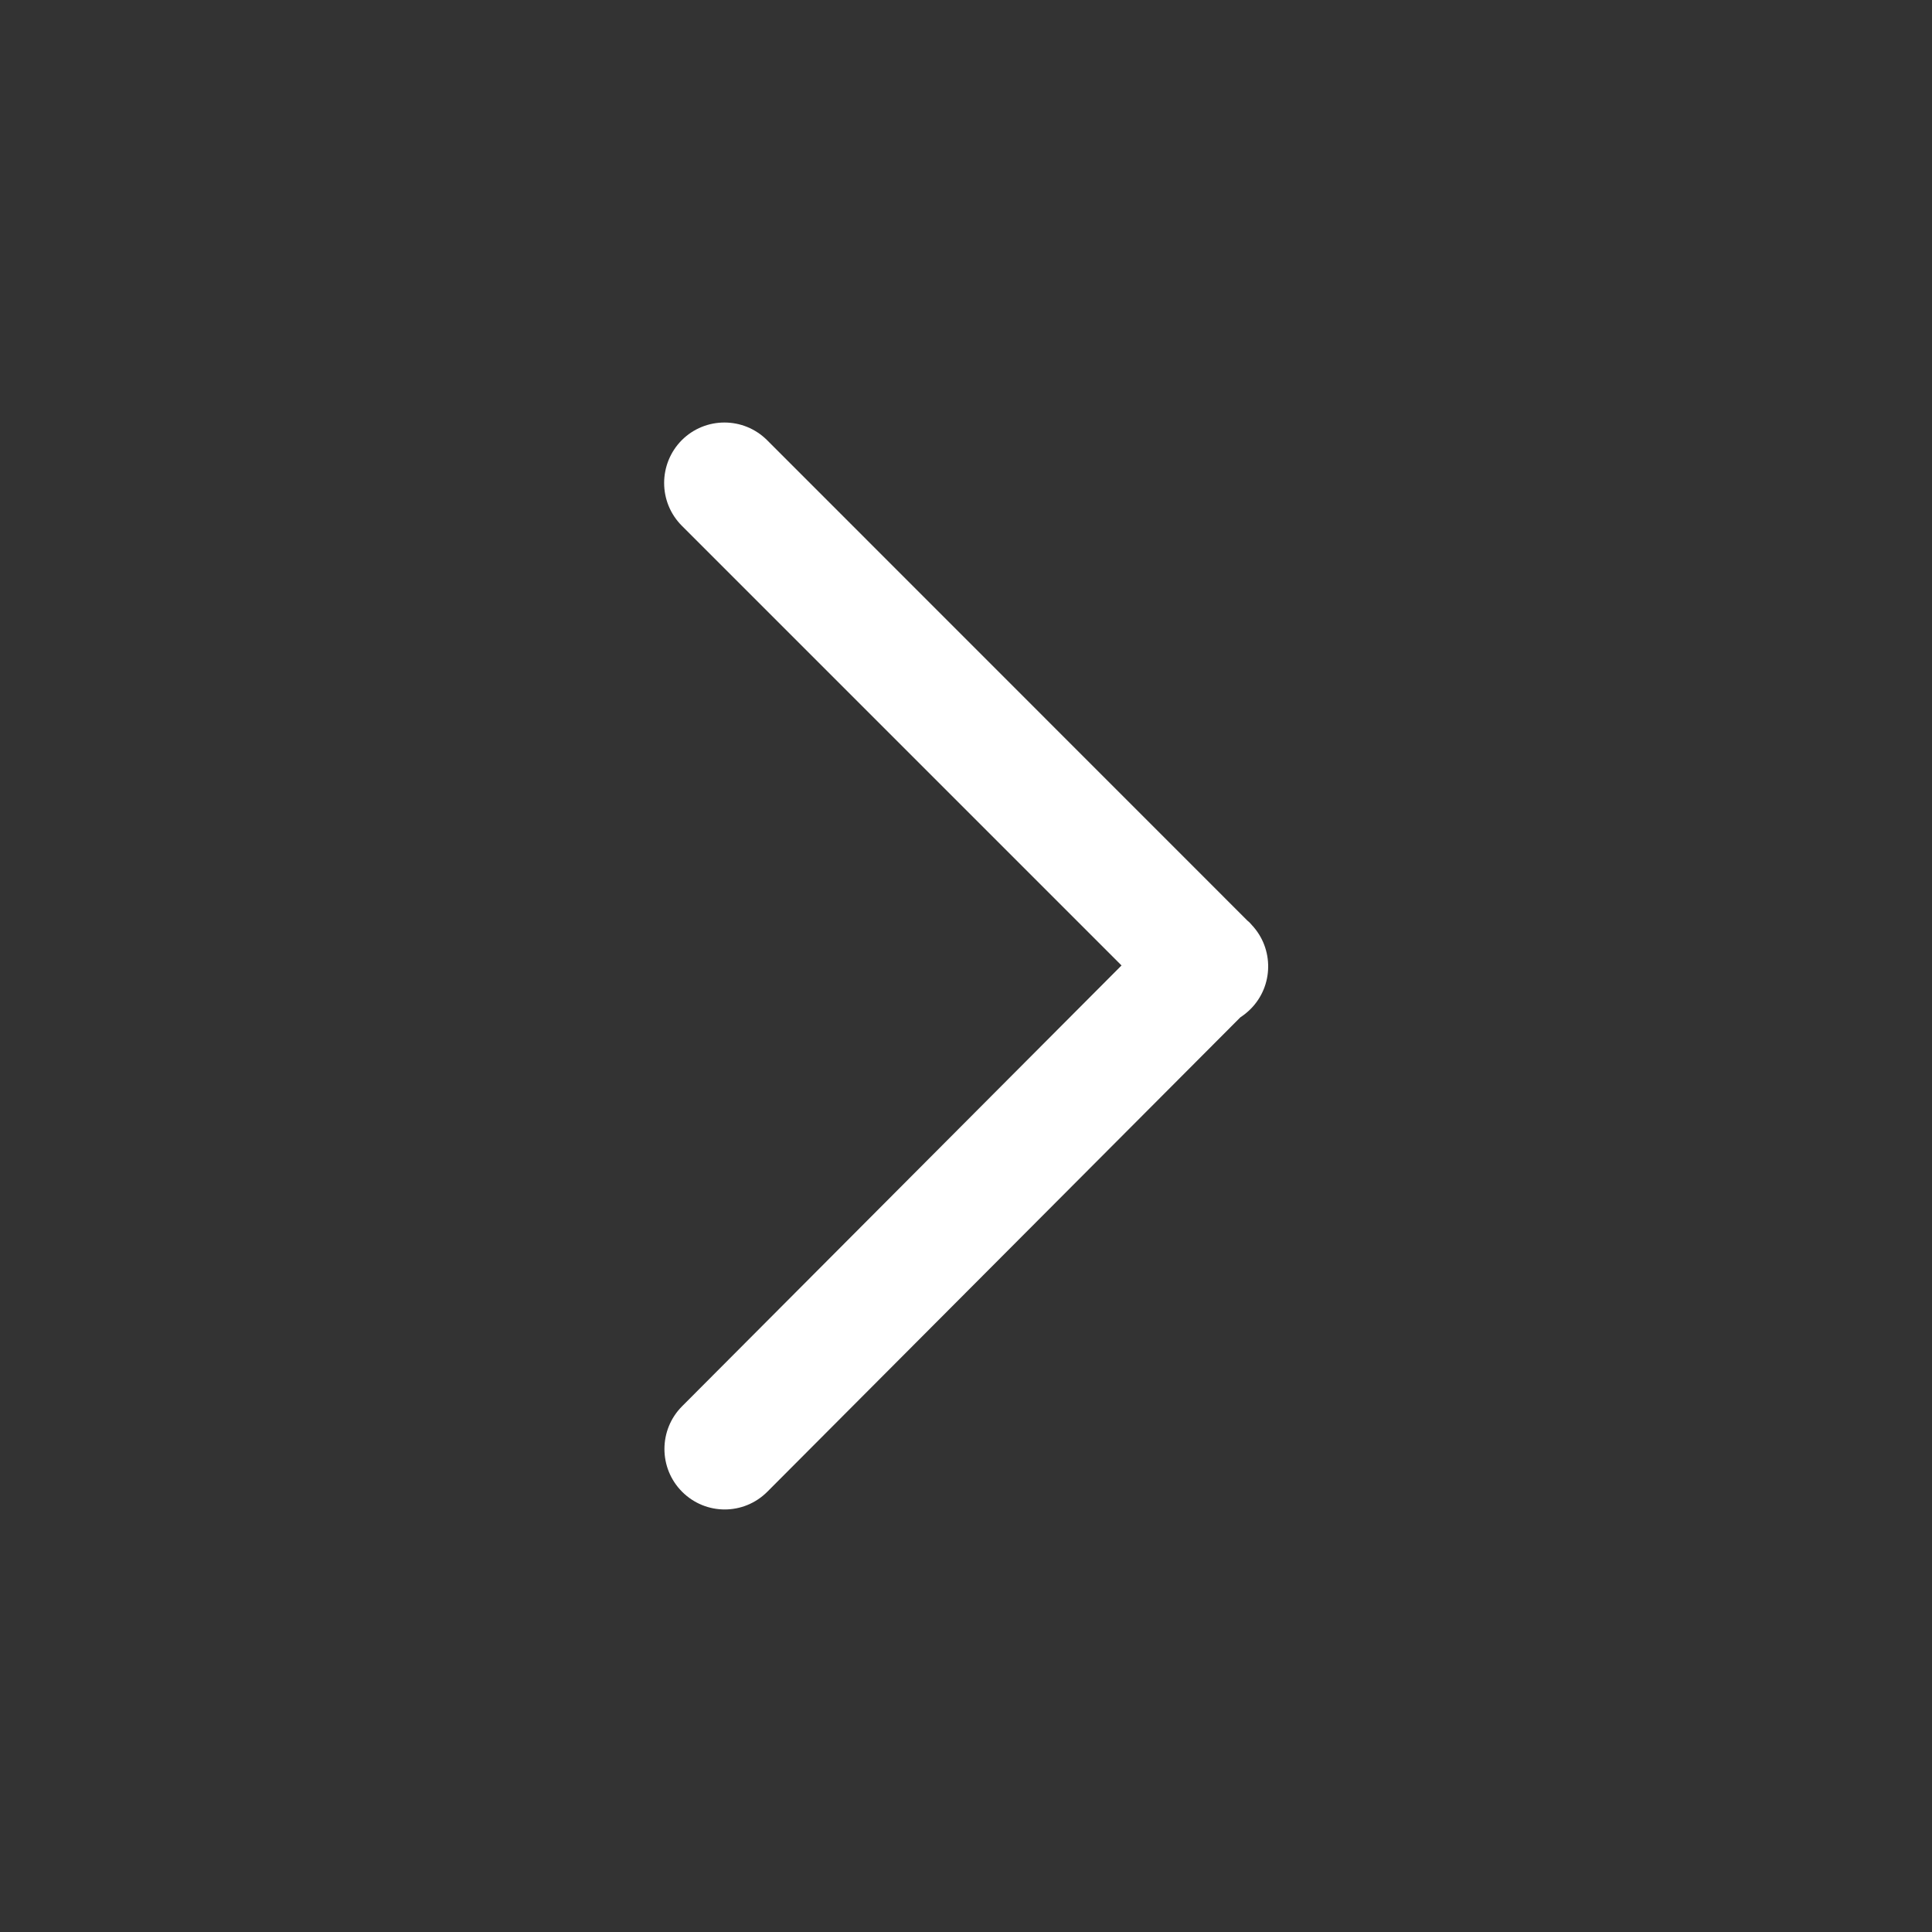 <svg width="14" height="14" viewBox="0 0 14 14" fill="none" xmlns="http://www.w3.org/2000/svg">
<rect x="0" y="0" width="14" height="14" fill="#333333" stroke="none"/>
<path fill-rule="evenodd" clip-rule="evenodd" d="M9.072 6.704C9.066 6.697 9.06 6.691 9.055 6.685C9.05 6.68 9.044 6.676 9.039 6.671L5.559 3.19C5.388 3.019 5.111 3.019 4.94 3.19C4.77 3.362 4.77 3.639 4.941 3.81L8.127 6.996L4.943 10.19C4.772 10.361 4.772 10.639 4.943 10.81C5.114 10.981 5.39 10.981 5.561 10.809L8.988 7.372C9.014 7.355 9.039 7.335 9.062 7.312C9.229 7.145 9.232 6.875 9.072 6.704Z" fill="#ffffff"/>
</svg>
